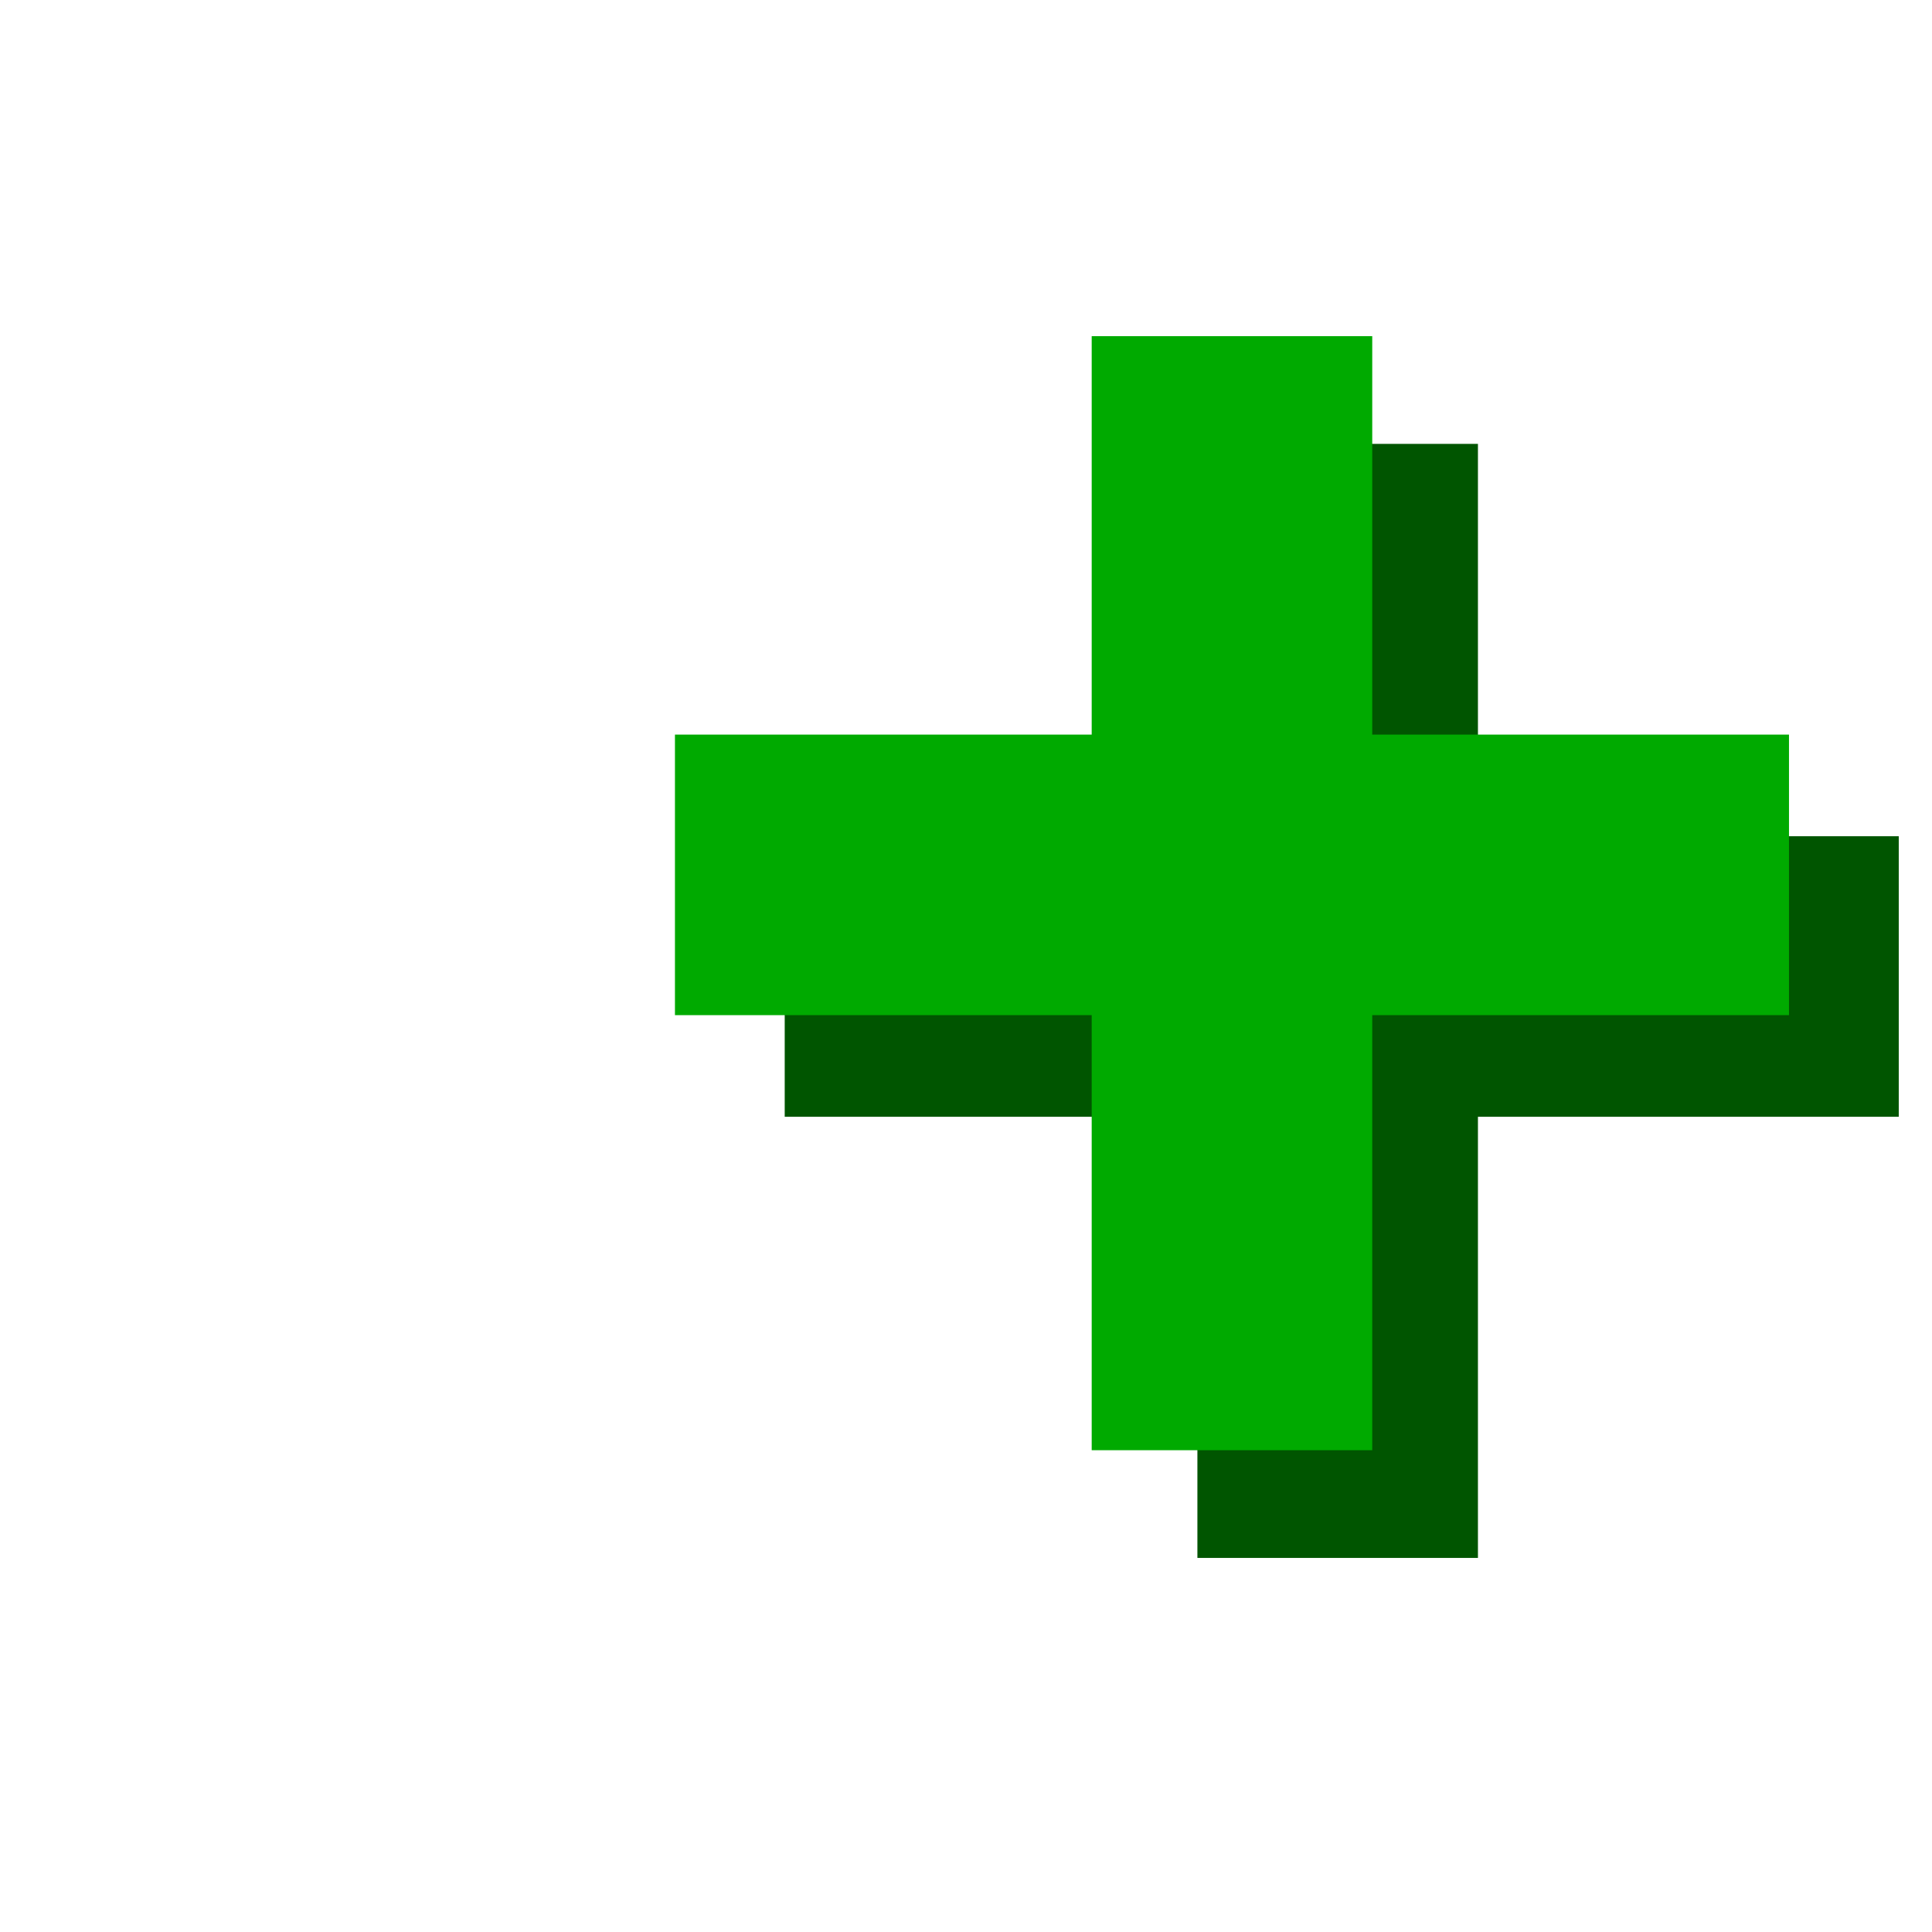 <?xml version="1.0" encoding="UTF-8" standalone="no"?>
<!-- Created with Inkscape (http://www.inkscape.org/) -->

<svg
   xmlns:dc="http://purl.org/dc/elements/1.1/"
   xmlns:cc="http://creativecommons.org/ns#"
   xmlns:rdf="http://www.w3.org/1999/02/22-rdf-syntax-ns#"
   xmlns:svg="http://www.w3.org/2000/svg"
   xmlns="http://www.w3.org/2000/svg"
   xmlns:sodipodi="http://sodipodi.sourceforge.net/DTD/sodipodi-0.dtd"
   xmlns:inkscape="http://www.inkscape.org/namespaces/inkscape"
   width="48"
   height="48"
   id="svg12885"
   version="1.1"
   inkscape:version="0.91 r"
   viewBox="0 0 48 48"
   sodipodi:docname="plus.svg">
  <defs
     id="defs12887" />
  <sodipodi:namedview
     id="base"
     pagecolor="#ffffff"
     bordercolor="#666666"
     borderopacity="1.0"
     inkscape:pageopacity="0.0"
     inkscape:pageshadow="2"
     inkscape:zoom="9.8994949"
     inkscape:cx="32.01523"
     inkscape:cy="15.596581"
     inkscape:current-layer="layer1"
     showgrid="true"
     inkscape:grid-bbox="true"
     inkscape:document-units="px"
     inkscape:window-width="1366"
     inkscape:window-height="743"
     inkscape:window-x="0"
     inkscape:window-y="0"
     inkscape:window-maximized="1" />
  <g
     id="layer1"
     inkscape:label="Layer 1"
     inkscape:groupmode="layer">
    <rect
       style="fill:#005500"
       id="rect3787-4"
       width="27.678"
       height="6.97"
       x="11.028"
       y="-36.719"
       transform="matrix(0,1,-1,0,0,0)" />
    <rect
       style="fill:#005500"
       id="rect3787-5"
       width="27.678"
       height="6.97"
       x="19.496"
       y="20.776" />
    <rect
       style="fill:#00aa00"
       id="rect3787-43"
       width="27.678"
       height="6.97"
       x="16.769"
       y="18.251" />
    <rect
       style="fill:#00aa00"
       id="rect3787"
       width="27.678"
       height="6.97"
       x="8.352"
       y="-34.093"
       transform="matrix(0,1,-1,0,0,0)" />
  </g>
</svg>
